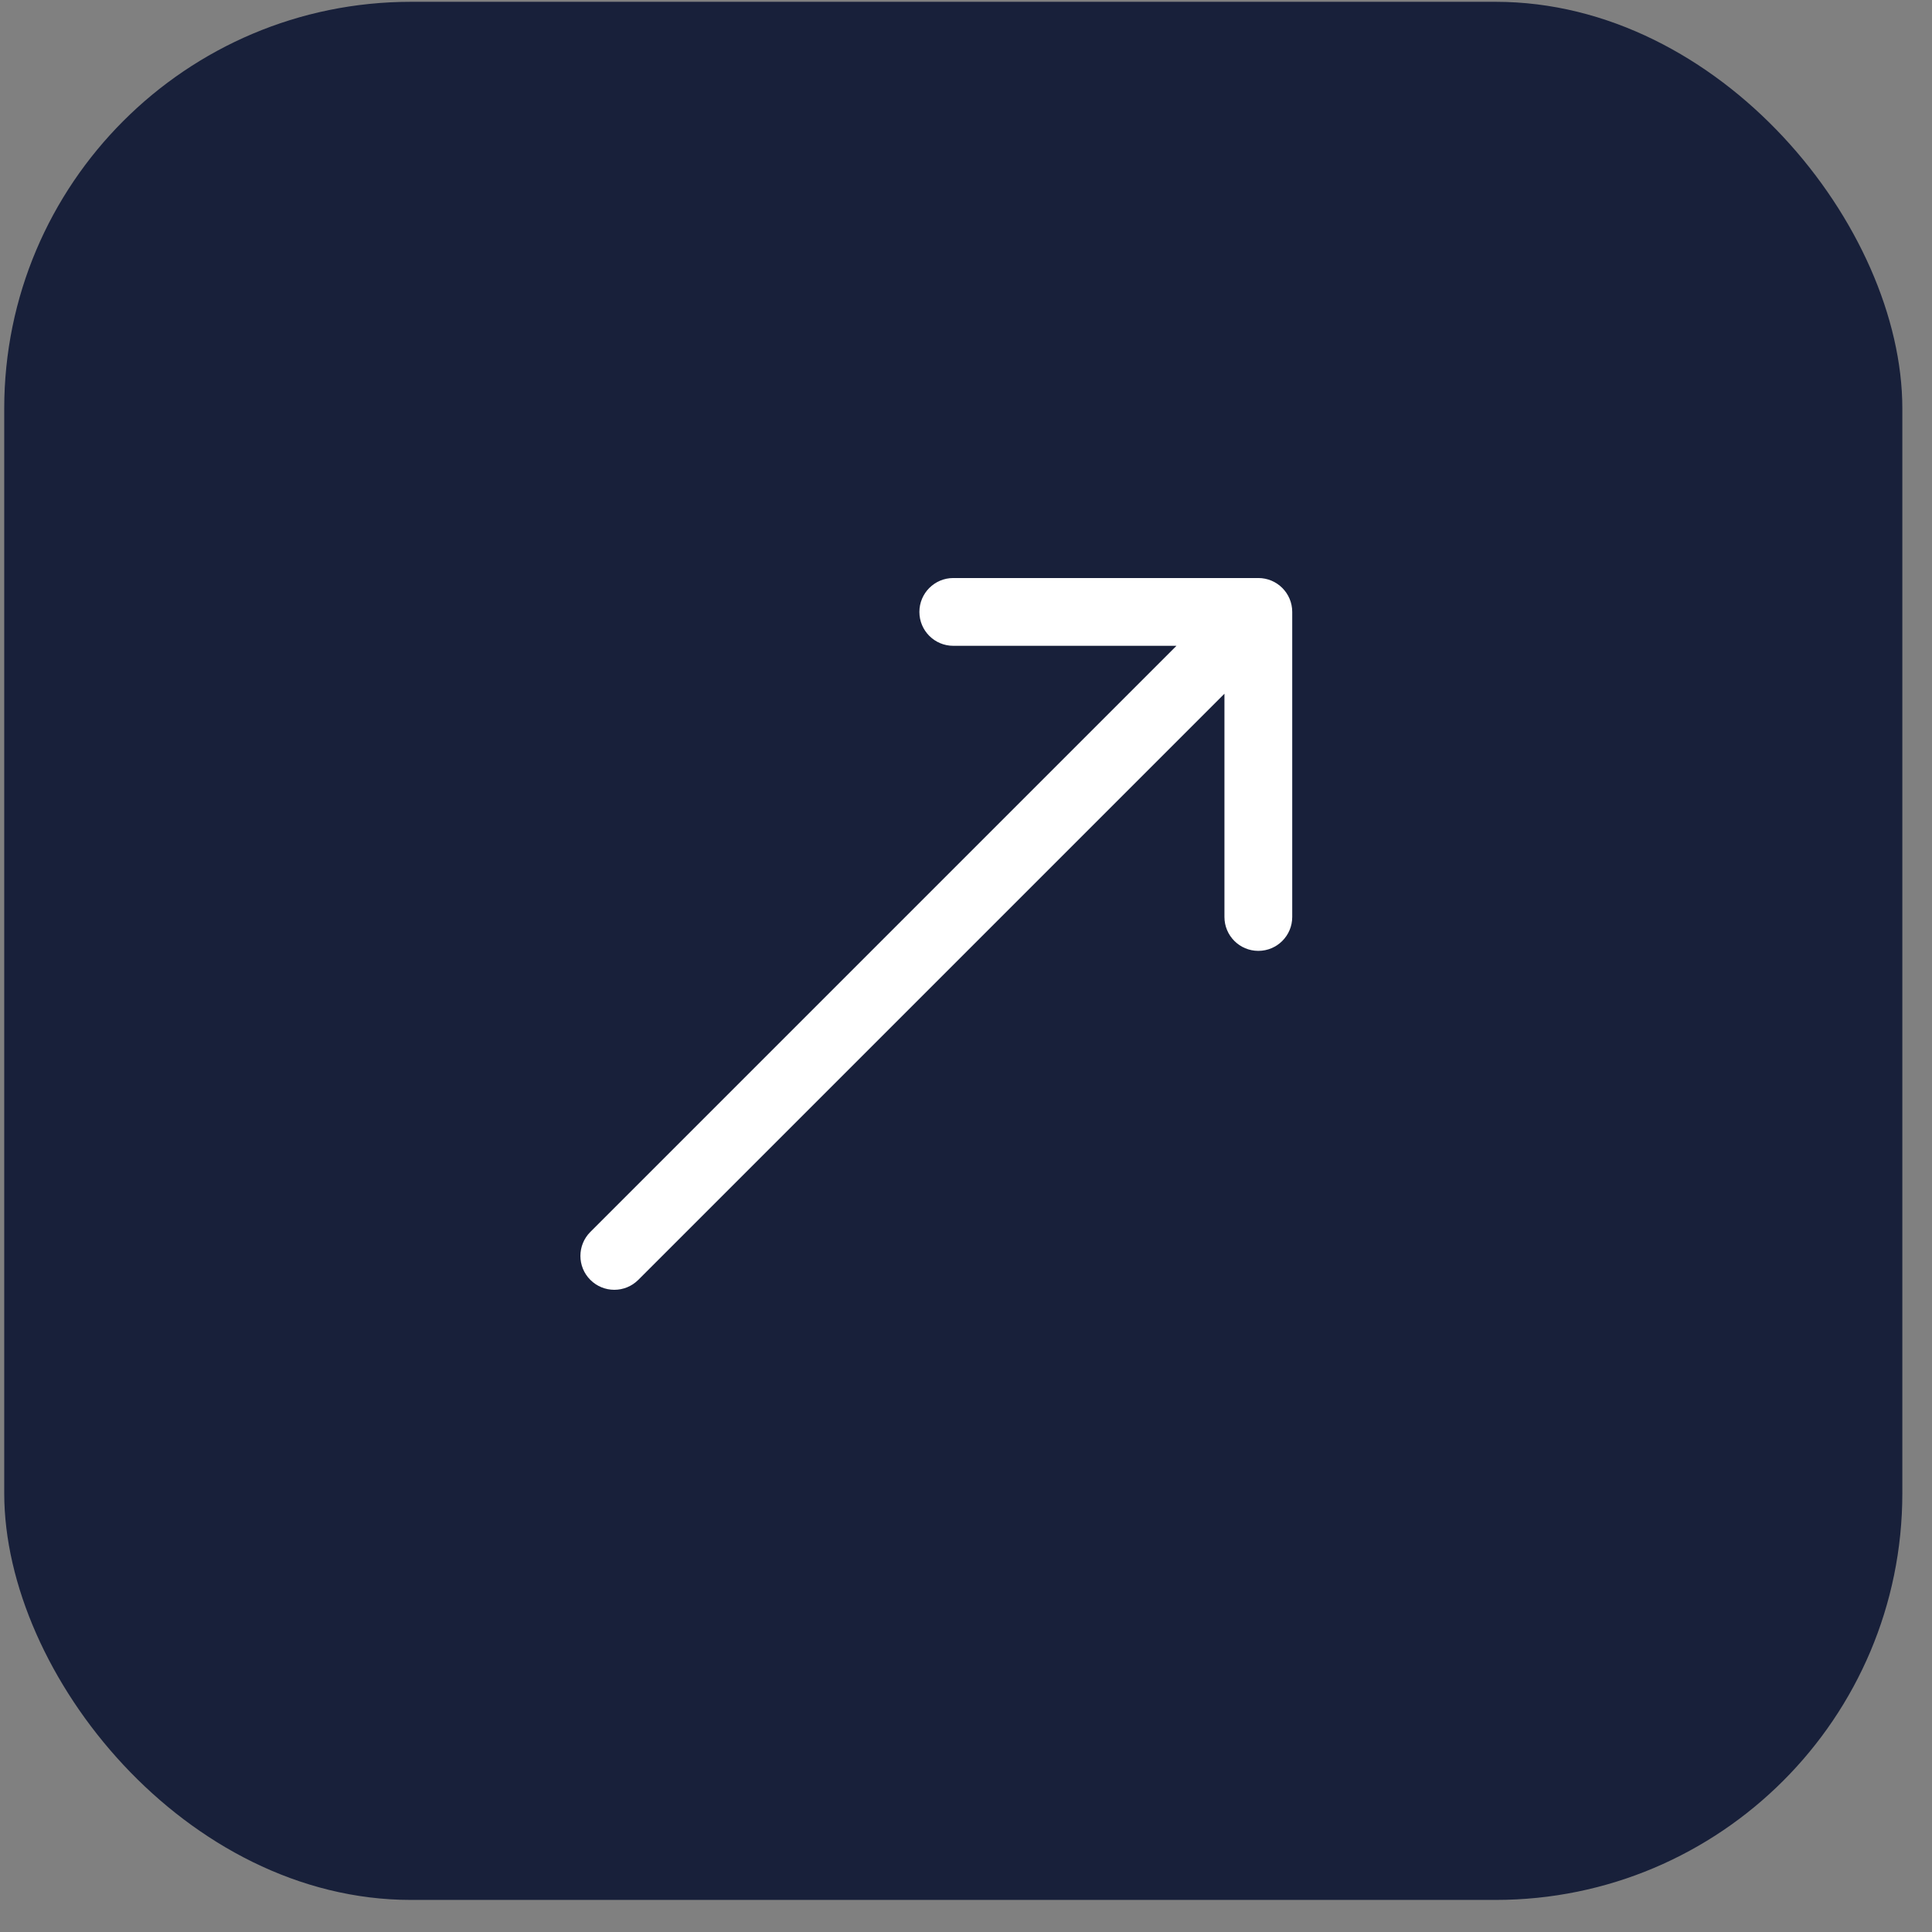 <svg width="48" height="48" viewBox="0 0 48 48" fill="none" xmlns="http://www.w3.org/2000/svg">
<rect x="0" y="0" width="48" height="48" fill="#808080" stroke="none"/>
<rect x="0.105" y="0.045" width="47.158" height="47.158" rx="10.105" fill="#18203A"/>
<path d="M14.667 30.607C14.338 30.936 14.338 31.47 14.667 31.798C14.996 32.127 15.529 32.127 15.858 31.798L14.667 30.607ZM32.105 15.203C32.105 14.738 31.728 14.361 31.263 14.361H23.684C23.219 14.361 22.842 14.738 22.842 15.203C22.842 15.668 23.219 16.045 23.684 16.045H30.421V22.782C30.421 23.247 30.798 23.624 31.263 23.624C31.728 23.624 32.105 23.247 32.105 22.782V15.203ZM15.858 31.798L31.858 15.798L30.667 14.607L14.667 30.607L15.858 31.798Z" fill="white"/>
</svg>
